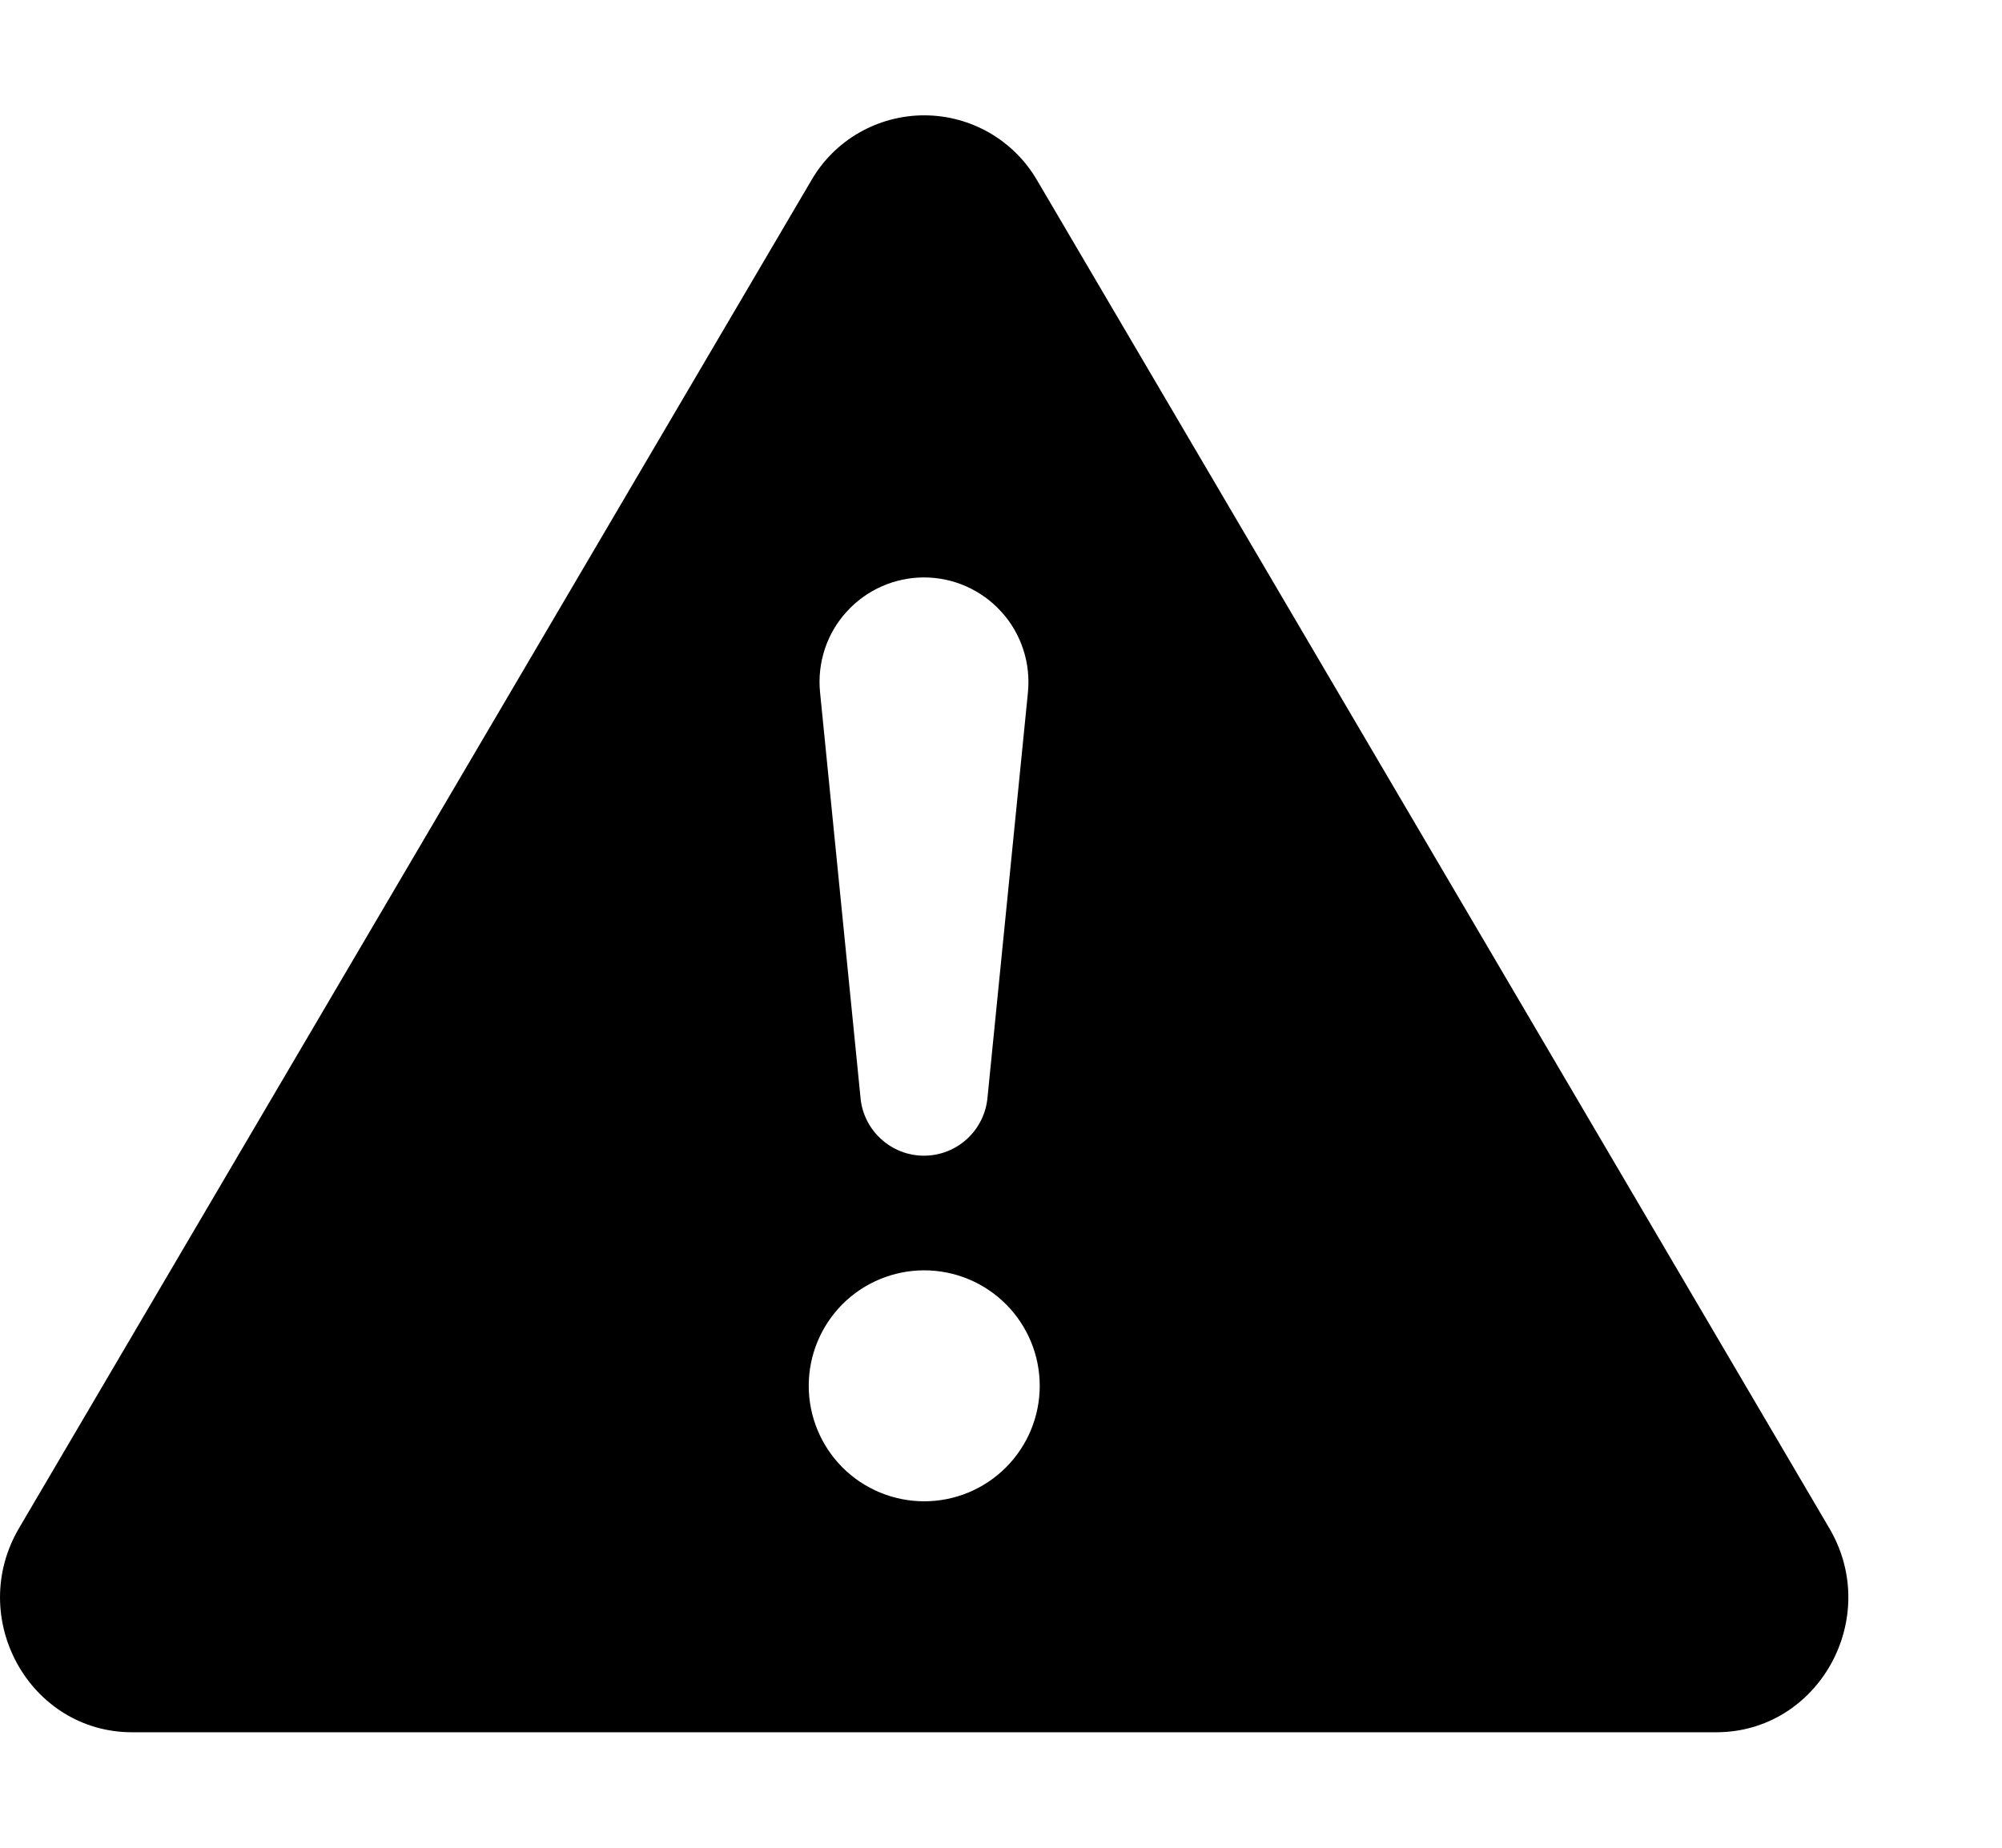 <svg width="26" height="24" viewBox="0 0 26 24" fill="none" xmlns="http://www.w3.org/2000/svg">
<path fill-rule="evenodd" clip-rule="evenodd" d="M13.473 2.349C13.324 2.09 13.11 1.875 12.852 1.726C12.594 1.577 12.301 1.498 12.003 1.498C11.704 1.498 11.411 1.577 11.153 1.726C10.895 1.875 10.681 2.09 10.533 2.349L0.247 19.849C-0.438 21.016 0.384 22.5 1.717 22.5H22.287C23.62 22.5 24.444 21.015 23.757 19.849L13.473 2.349ZM12 7.5C11.81 7.5 11.623 7.54 11.449 7.617C11.276 7.694 11.121 7.806 10.994 7.947C10.866 8.087 10.77 8.253 10.711 8.433C10.652 8.613 10.631 8.804 10.65 8.992L11.175 14.253C11.192 14.46 11.287 14.652 11.44 14.792C11.592 14.933 11.792 15.011 12 15.011C12.207 15.011 12.407 14.933 12.56 14.792C12.712 14.652 12.807 14.46 12.825 14.253L13.35 8.992C13.368 8.804 13.348 8.613 13.288 8.433C13.229 8.253 13.133 8.087 13.005 7.947C12.878 7.806 12.723 7.694 12.55 7.617C12.377 7.54 12.189 7.5 12 7.5ZM12.003 16.5C11.605 16.5 11.223 16.658 10.942 16.939C10.661 17.221 10.503 17.602 10.503 18C10.503 18.398 10.661 18.779 10.942 19.061C11.223 19.342 11.605 19.5 12.003 19.5C12.4 19.5 12.782 19.342 13.063 19.061C13.345 18.779 13.503 18.398 13.503 18C13.503 17.602 13.345 17.221 13.063 16.939C12.782 16.658 12.4 16.5 12.003 16.5Z" fill="black"/>
</svg>
